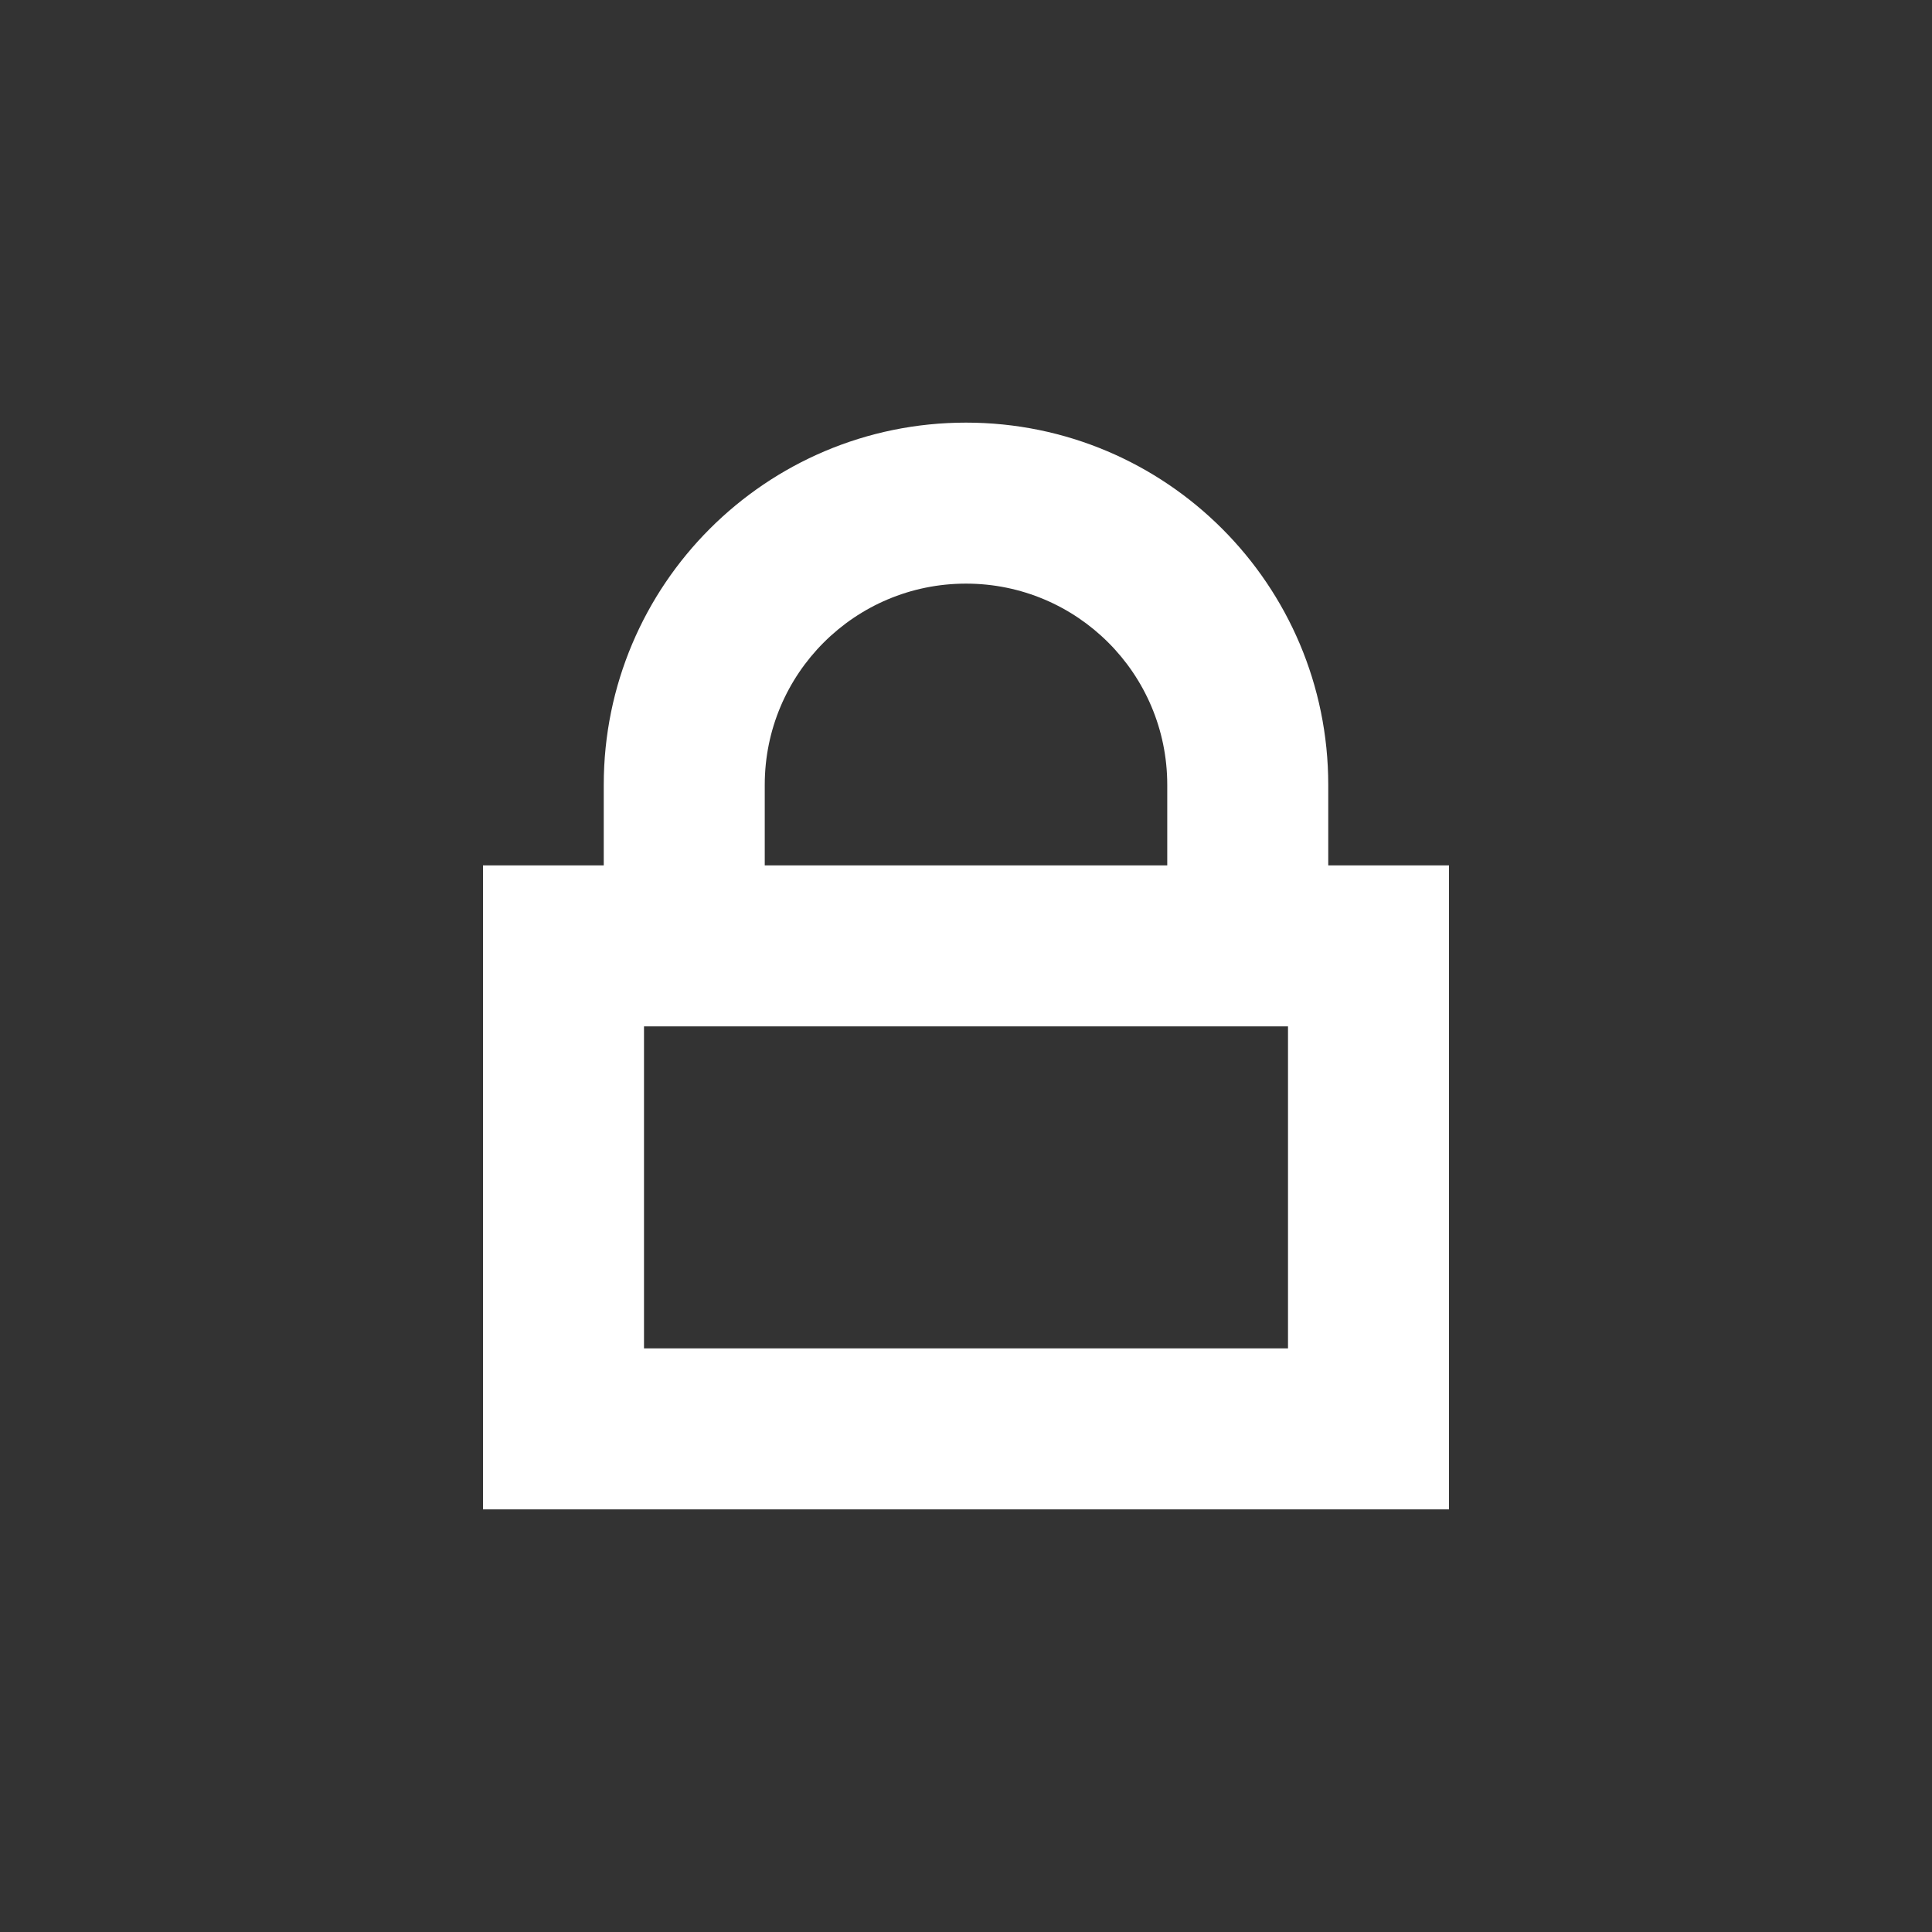 <svg width="24" height="24" viewBox="0 0 24 24" fill="none" xmlns="http://www.w3.org/2000/svg">
<rect x="0" y="0" width="24" height="24" fill="#333333" stroke="none"/>
<path fill-rule="evenodd" clip-rule="evenodd" d="M12 5.25C14.485 5.25 16.5 7.265 16.5 9.75V10.75H18V18.75H6V10.75H7.5V9.75C7.5 7.265 9.515 5.25 12 5.25ZM14.5 10.75V9.75C14.5 8.369 13.381 7.25 12 7.25C10.619 7.25 9.5 8.369 9.5 9.75V10.75H14.5ZM8 16.75V12.75H16V16.75H8Z" fill="white"/>
</svg>
